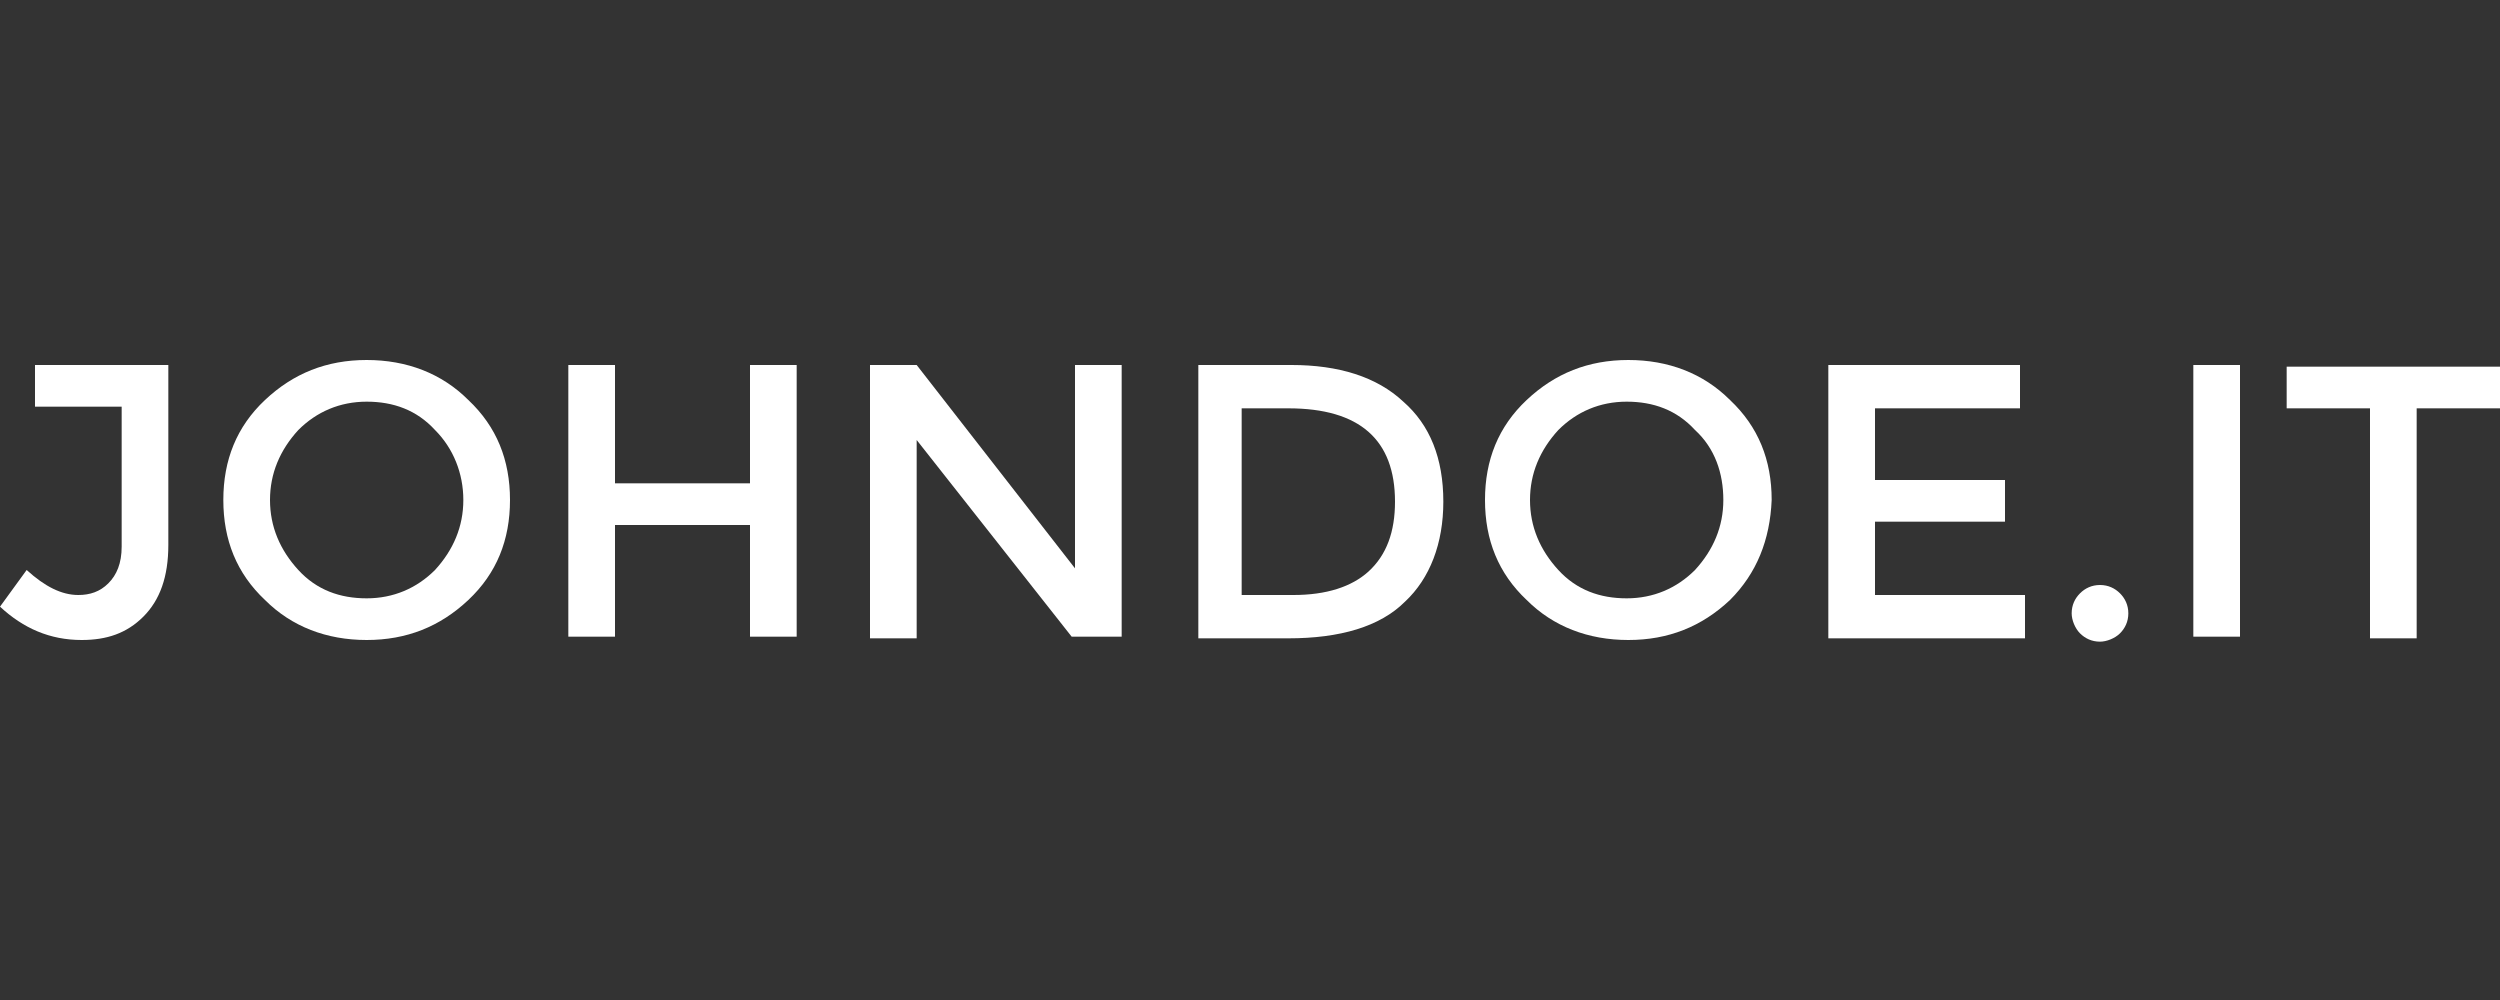<?xml version="1.0" encoding="utf-8"?>
<!-- Generator: Adobe Illustrator 18.1.1, SVG Export Plug-In . SVG Version: 6.00 Build 0)  -->
<!DOCTYPE svg PUBLIC "-//W3C//DTD SVG 1.1//EN" "http://www.w3.org/Graphics/SVG/1.1/DTD/svg11.dtd">
<svg version="1.1" id="Calque_1" xmlns="http://www.w3.org/2000/svg" xmlns:xlink="http://www.w3.org/1999/xlink" x="0px" y="0px"
	 viewBox="0 0 150 60" enable-background="new 0 0 150 60" xml:space="preserve">
<rect x="0" y="0" width="150" height="60" fill="#333333" stroke="none"/>
<g>
	<path fill="#FFFFFF" d="M2.1,24.4v-2.5h8v10.8c0,1.9-0.5,3.3-1.5,4.3c-1,1-2.2,1.4-3.7,1.4c-1.9,0-3.5-0.7-4.9-2l1.6-2.2
		c1.1,1,2.1,1.5,3.1,1.5c0.7,0,1.3-0.2,1.8-0.7s0.8-1.2,0.8-2.2v-8.4H2.1z"/>
	<path fill="#FFFFFF" d="M28.1,36c-1.7,1.6-3.7,2.4-6.1,2.4s-4.5-0.8-6.1-2.4c-1.7-1.6-2.5-3.6-2.5-6c0-2.4,0.8-4.4,2.5-6
		c1.7-1.6,3.7-2.4,6.1-2.4s4.5,0.8,6.1,2.4c1.7,1.6,2.5,3.6,2.5,6C30.6,32.4,29.8,34.4,28.1,36z M26.1,25.8
		c-1.1-1.2-2.5-1.7-4.1-1.7s-3,0.6-4.1,1.7c-1.1,1.2-1.7,2.6-1.7,4.2s0.6,3,1.7,4.2c1.1,1.2,2.5,1.7,4.1,1.7s3-0.6,4.1-1.7
		c1.1-1.2,1.7-2.6,1.7-4.2S27.2,26.9,26.1,25.8z"/>
	<path fill="#FFFFFF" d="M34.1,38.3V21.9h2.8V29h8.1v-7.1h2.8v16.3h-2.8v-6.7h-8.1v6.7H34.1z"/>
	<path fill="#FFFFFF" d="M64.5,21.9h2.8v16.3h-3L55,26.4v11.9h-2.8V21.9H55l9.5,12.2V21.9z"/>
	<path fill="#FFFFFF" d="M84.2,24.1c1.6,1.4,2.4,3.4,2.4,6c0,2.5-0.8,4.6-2.3,6c-1.5,1.5-3.9,2.2-7,2.2h-5.4V21.9h5.6
		C80.3,21.9,82.6,22.6,84.2,24.1z M83.7,30.1c0-3.7-2.1-5.6-6.4-5.6h-2.8v11.2h3.1c2,0,3.5-0.5,4.5-1.4
		C83.2,33.3,83.7,31.9,83.7,30.1z"/>
	<path fill="#FFFFFF" d="M103.8,36c-1.7,1.6-3.7,2.4-6.1,2.4c-2.4,0-4.5-0.8-6.1-2.4c-1.7-1.6-2.5-3.6-2.5-6c0-2.4,0.8-4.4,2.5-6
		c1.7-1.6,3.7-2.4,6.1-2.4c2.4,0,4.5,0.8,6.1,2.4c1.7,1.6,2.5,3.6,2.5,6C106.2,32.4,105.4,34.4,103.8,36z M101.7,25.8
		c-1.1-1.2-2.5-1.7-4.1-1.7c-1.6,0-3,0.6-4.1,1.7c-1.1,1.2-1.7,2.6-1.7,4.2s0.6,3,1.7,4.2c1.1,1.2,2.5,1.7,4.1,1.7
		c1.6,0,3-0.6,4.1-1.7c1.1-1.2,1.7-2.6,1.7-4.2S102.9,26.9,101.7,25.8z"/>
	<path fill="#FFFFFF" d="M121.2,21.9v2.6h-8.7v4.3h7.8v2.5h-7.8v4.4h9v2.6h-11.8V21.9H121.2z"/>
	<path fill="#FFFFFF" d="M124.8,38c-0.3-0.3-0.5-0.8-0.5-1.2c0-0.5,0.2-0.9,0.5-1.2c0.3-0.3,0.7-0.5,1.2-0.5c0.5,0,0.9,0.2,1.2,0.5
		c0.3,0.3,0.5,0.7,0.5,1.2c0,0.5-0.2,0.9-0.5,1.2c-0.3,0.3-0.8,0.5-1.2,0.5C125.5,38.5,125.1,38.3,124.8,38z"/>
	<path fill="#FFFFFF" d="M131.6,21.9h2.8v16.3h-2.8V21.9z"/>
	<path fill="#FFFFFF" d="M145,24.5v13.8h-2.8V24.5h-5v-2.5H150v2.5H145z"/>
</g>
</svg>
